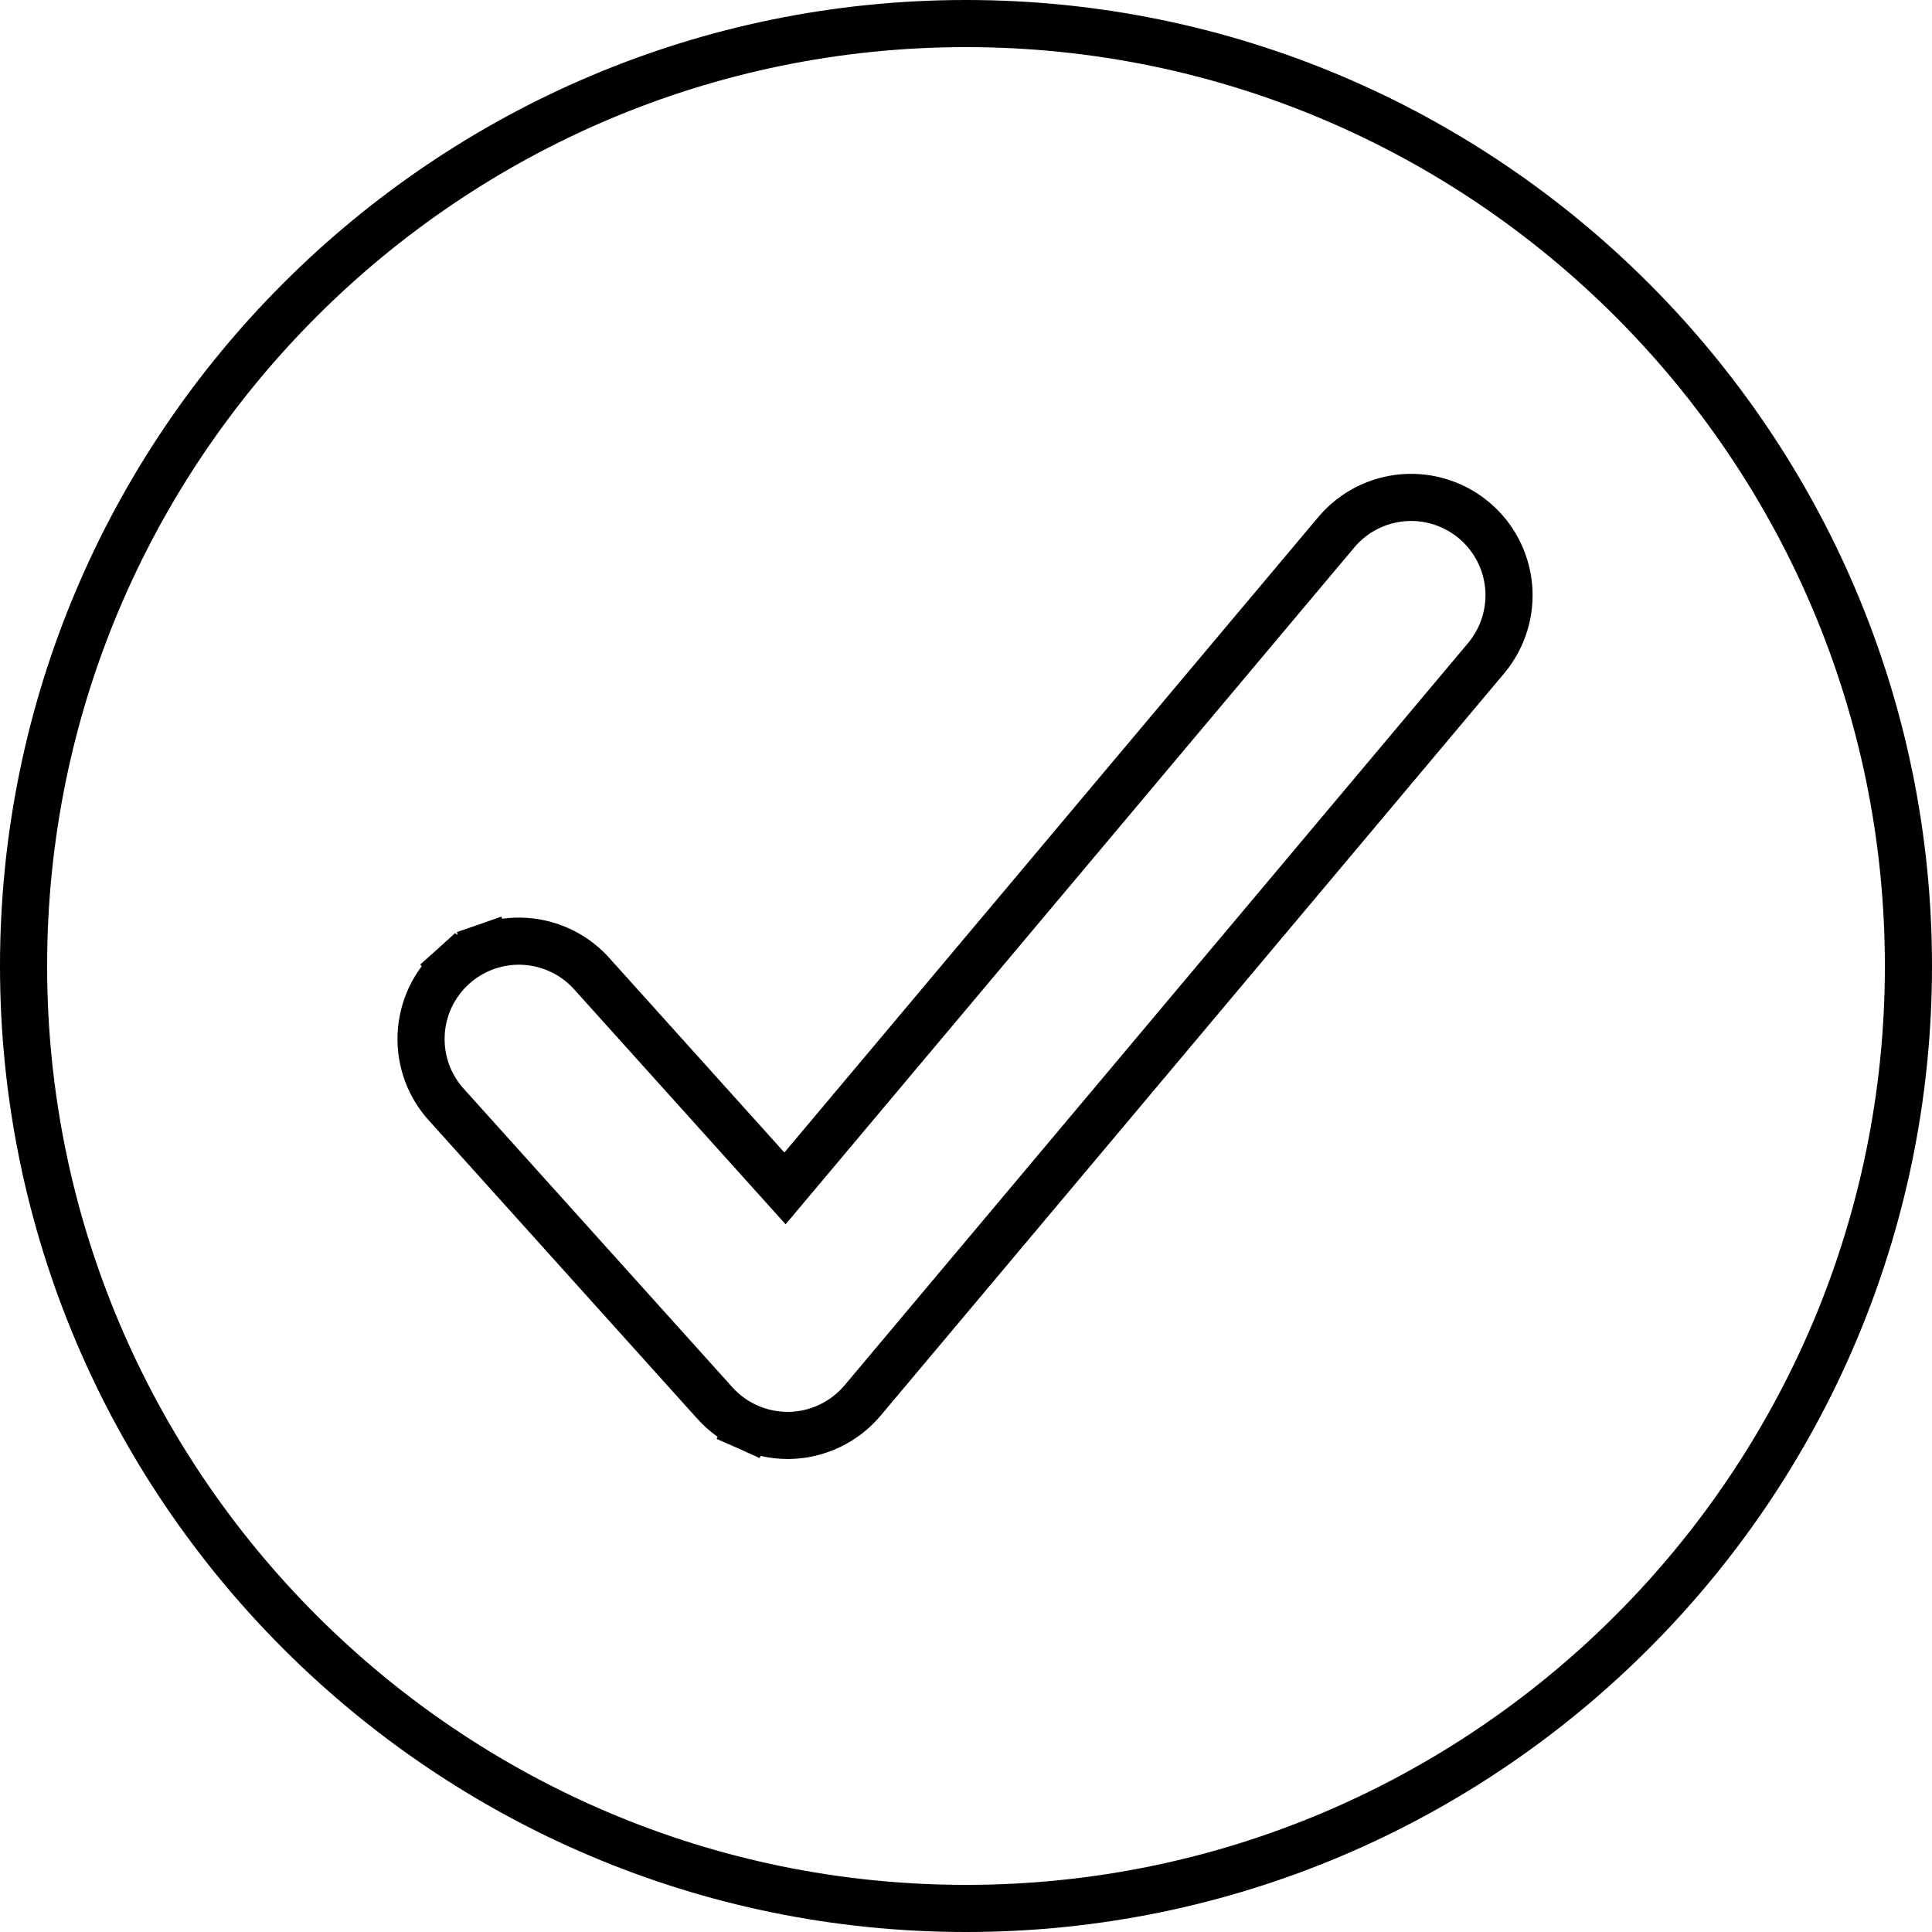 <svg width="41" height="41" viewBox="0 0 41 41" fill="none" xmlns="http://www.w3.org/2000/svg">
<path d="M31.552 13.951L31.552 13.951L31.556 13.946C31.901 13.523 32.066 12.981 32.015 12.438C31.963 11.895 31.701 11.393 31.283 11.043C30.865 10.692 30.326 10.519 29.782 10.562C29.238 10.606 28.733 10.861 28.376 11.274L28.376 11.274L28.371 11.28L16.659 25.22L12.584 20.692C12.404 20.484 12.185 20.314 11.939 20.191C11.691 20.068 11.422 19.995 11.145 19.977C10.869 19.959 10.592 19.997 10.331 20.088L10.495 20.56L10.331 20.088C10.069 20.179 9.828 20.321 9.623 20.506L9.957 20.878L9.623 20.506C9.417 20.691 9.25 20.916 9.132 21.166C9.015 21.416 8.948 21.688 8.937 21.965C8.925 22.241 8.97 22.517 9.066 22.776C9.163 23.034 9.309 23.27 9.497 23.47L15.17 29.774C15.364 29.99 15.602 30.163 15.868 30.282L16.072 29.825L15.868 30.282C16.134 30.4 16.422 30.461 16.713 30.462H16.713H16.74V30.462L16.748 30.462C17.046 30.457 17.339 30.388 17.607 30.26C17.876 30.132 18.114 29.948 18.306 29.72L31.552 13.951ZM0.5 20.5C0.5 9.473 9.473 0.5 20.5 0.5C31.527 0.5 40.5 9.473 40.5 20.5C40.5 31.527 31.527 40.5 20.5 40.5C9.473 40.5 0.5 31.527 0.5 20.5Z" stroke="url(#paint0_linear_610_7538)"/>
<defs>
<linearGradient id="paint0_linear_610_7538" x1="-0" y1="20.5" x2="41.007" y2="20.5" gradientUnits="userSpaceOnUse">
<stop offset="0.18" stopColor="#46DFFC"/>
<stop offset="0.31" stopColor="#6EB6E1"/>
<stop offset="0.59" stopColor="#D5509D"/>
<stop offset="0.62" stopColor="#E14696"/>
</linearGradient>
</defs>
</svg>

